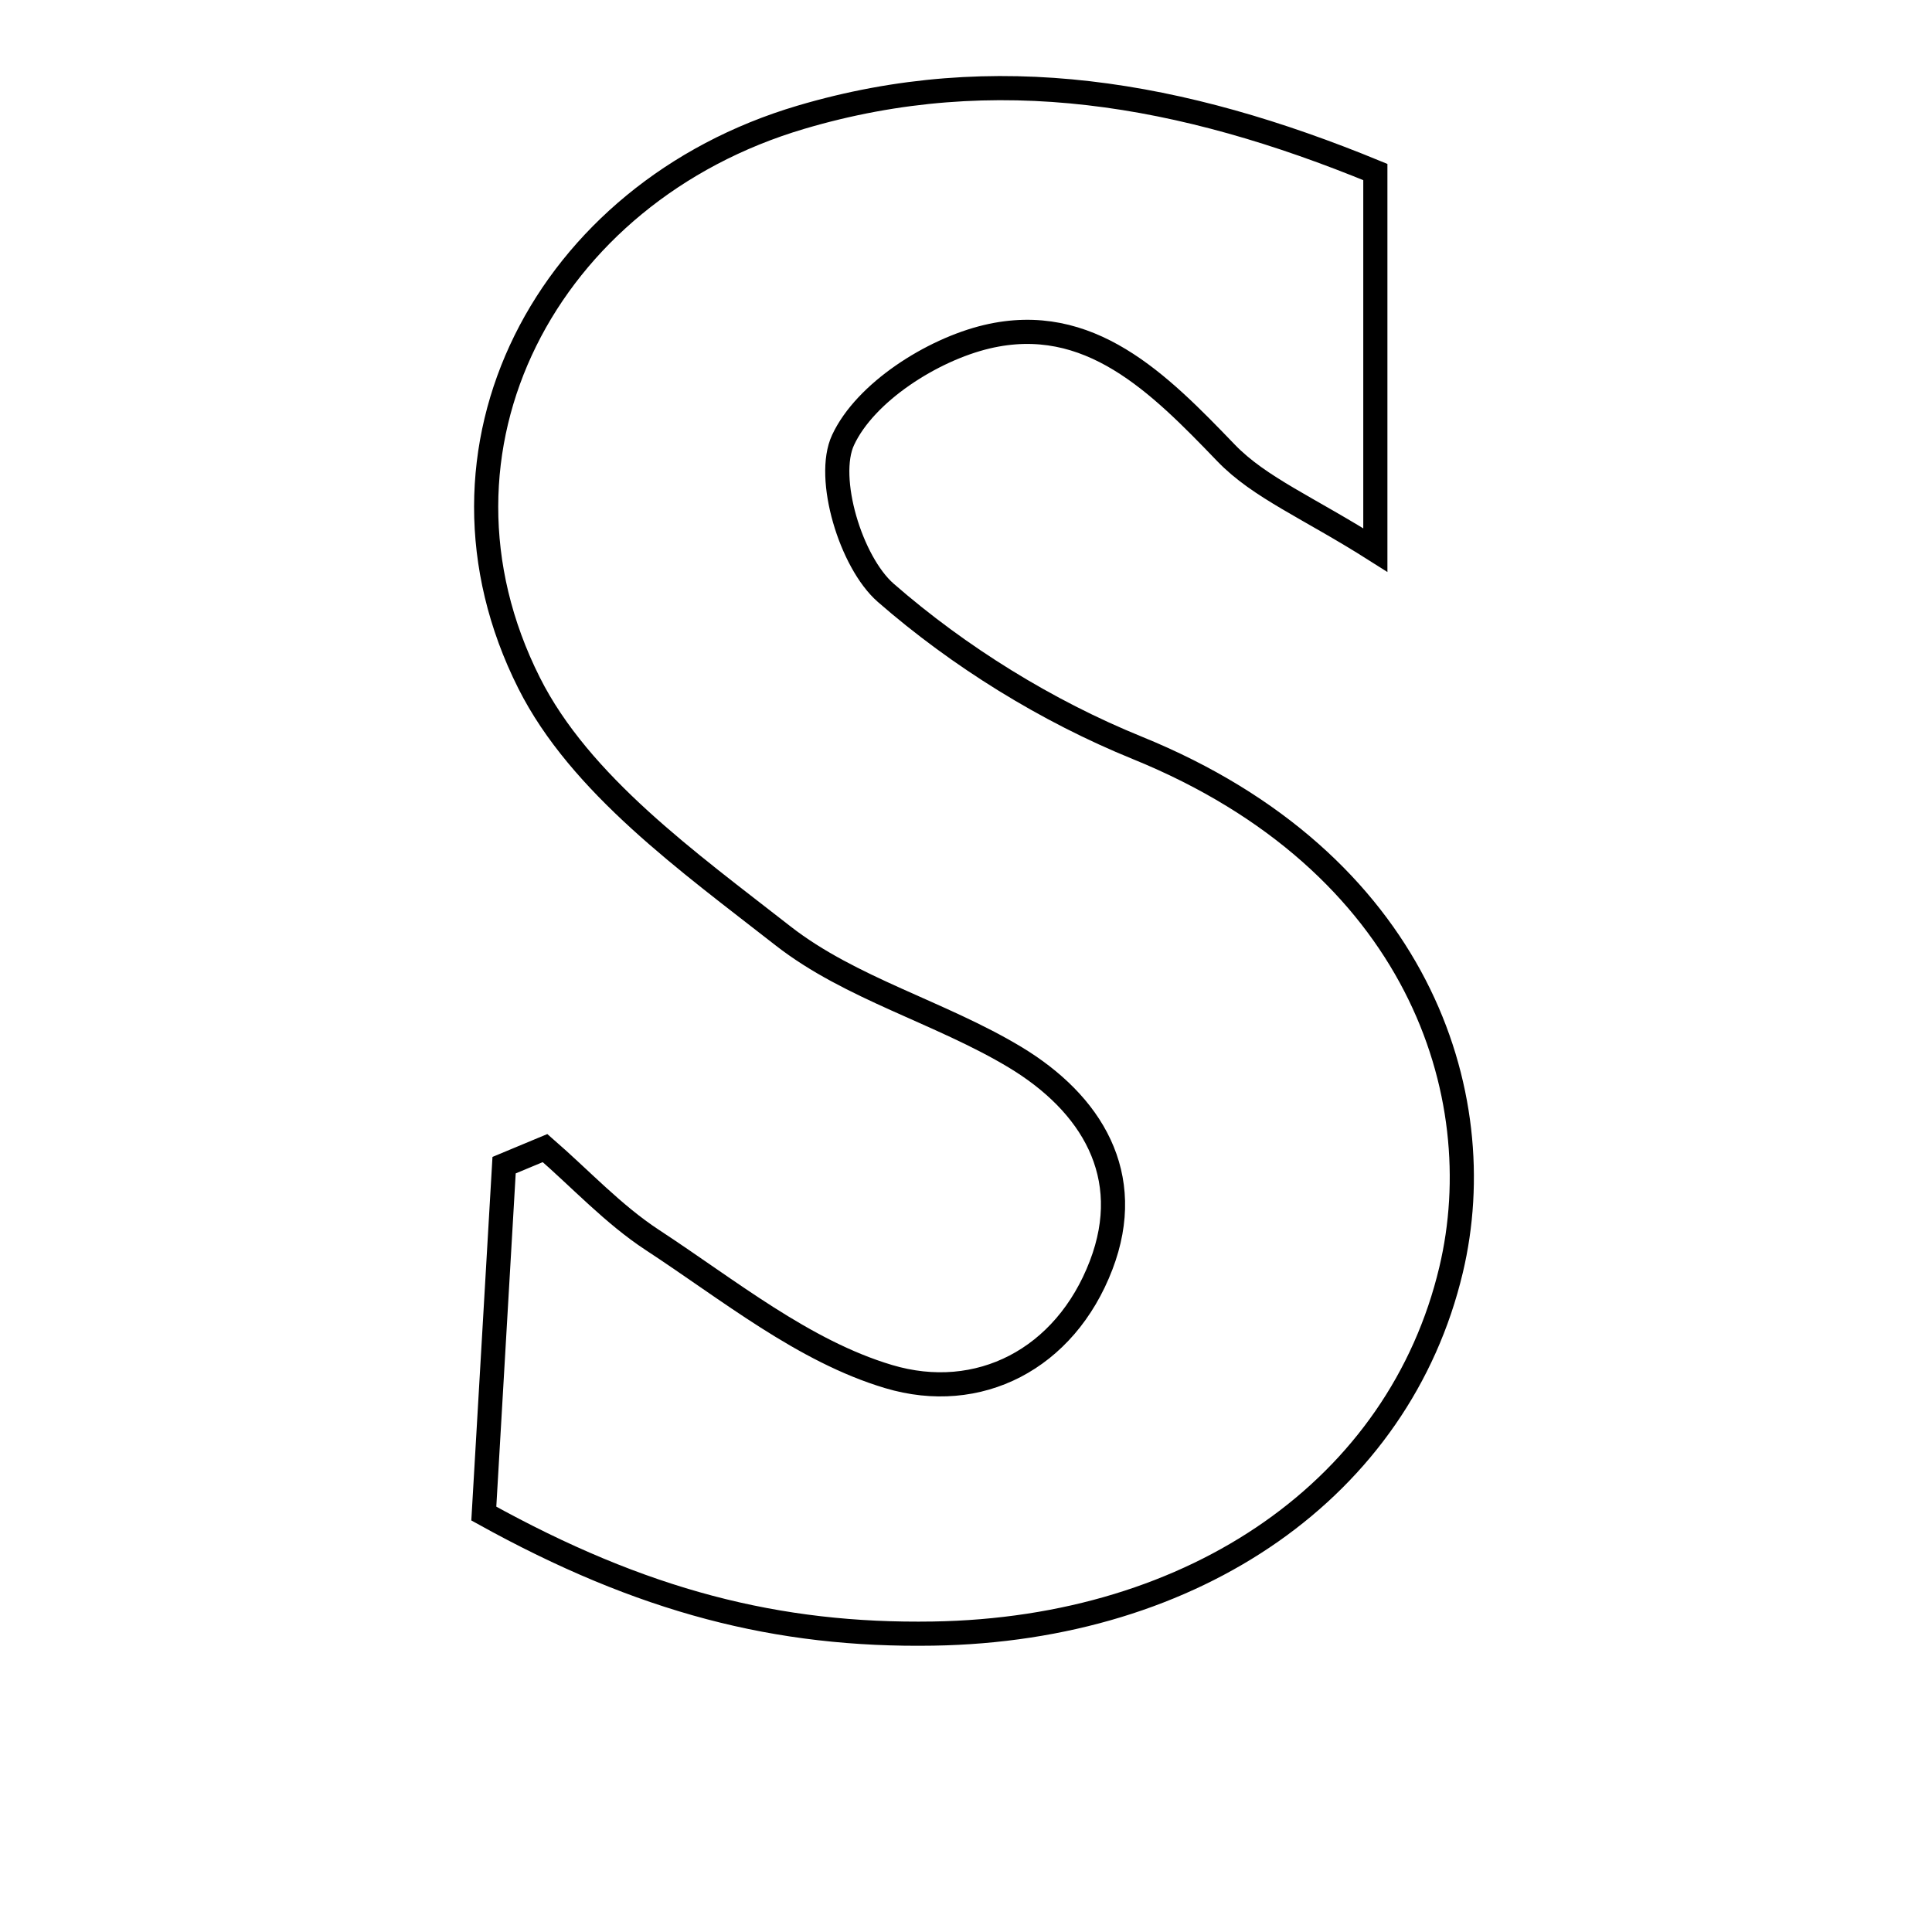 <svg xmlns="http://www.w3.org/2000/svg" viewBox="0.0 0.0 24.0 24.0" height="200px" width="200px"><path fill="none" stroke="black" stroke-width=".3" stroke-opacity="1.0"  filling="0" d="M9.948 1.457 C12.367 0.74 14.685 1.15 17.085 2.137 C17.085 3.511 17.085 4.92 17.085 6.833 C16.256 6.307 15.646 6.059 15.229 5.625 C14.395 4.758 13.531 3.882 12.259 4.183 C11.576 4.345 10.748 4.875 10.473 5.466 C10.253 5.936 10.568 6.984 11.003 7.364 C11.915 8.159 13.003 8.833 14.127 9.29 C17.607 10.705 18.546 13.586 18.026 15.774 C17.384 18.477 14.855 20.241 11.591 20.293 C9.659 20.324 7.979 19.893 6.01 18.802 C6.09 17.423 6.176 15.948 6.262 14.474 C6.432 14.403 6.601 14.333 6.771 14.262 C7.213 14.646 7.618 15.085 8.103 15.403 C9.052 16.024 9.983 16.785 11.038 17.1 C12.153 17.434 13.231 16.888 13.679 15.716 C14.107 14.597 13.558 13.705 12.609 13.133 C11.68 12.574 10.566 12.281 9.726 11.625 C8.556 10.71 7.206 9.746 6.572 8.483 C5.113 5.58 6.785 2.393 9.948 1.457"></path></svg>